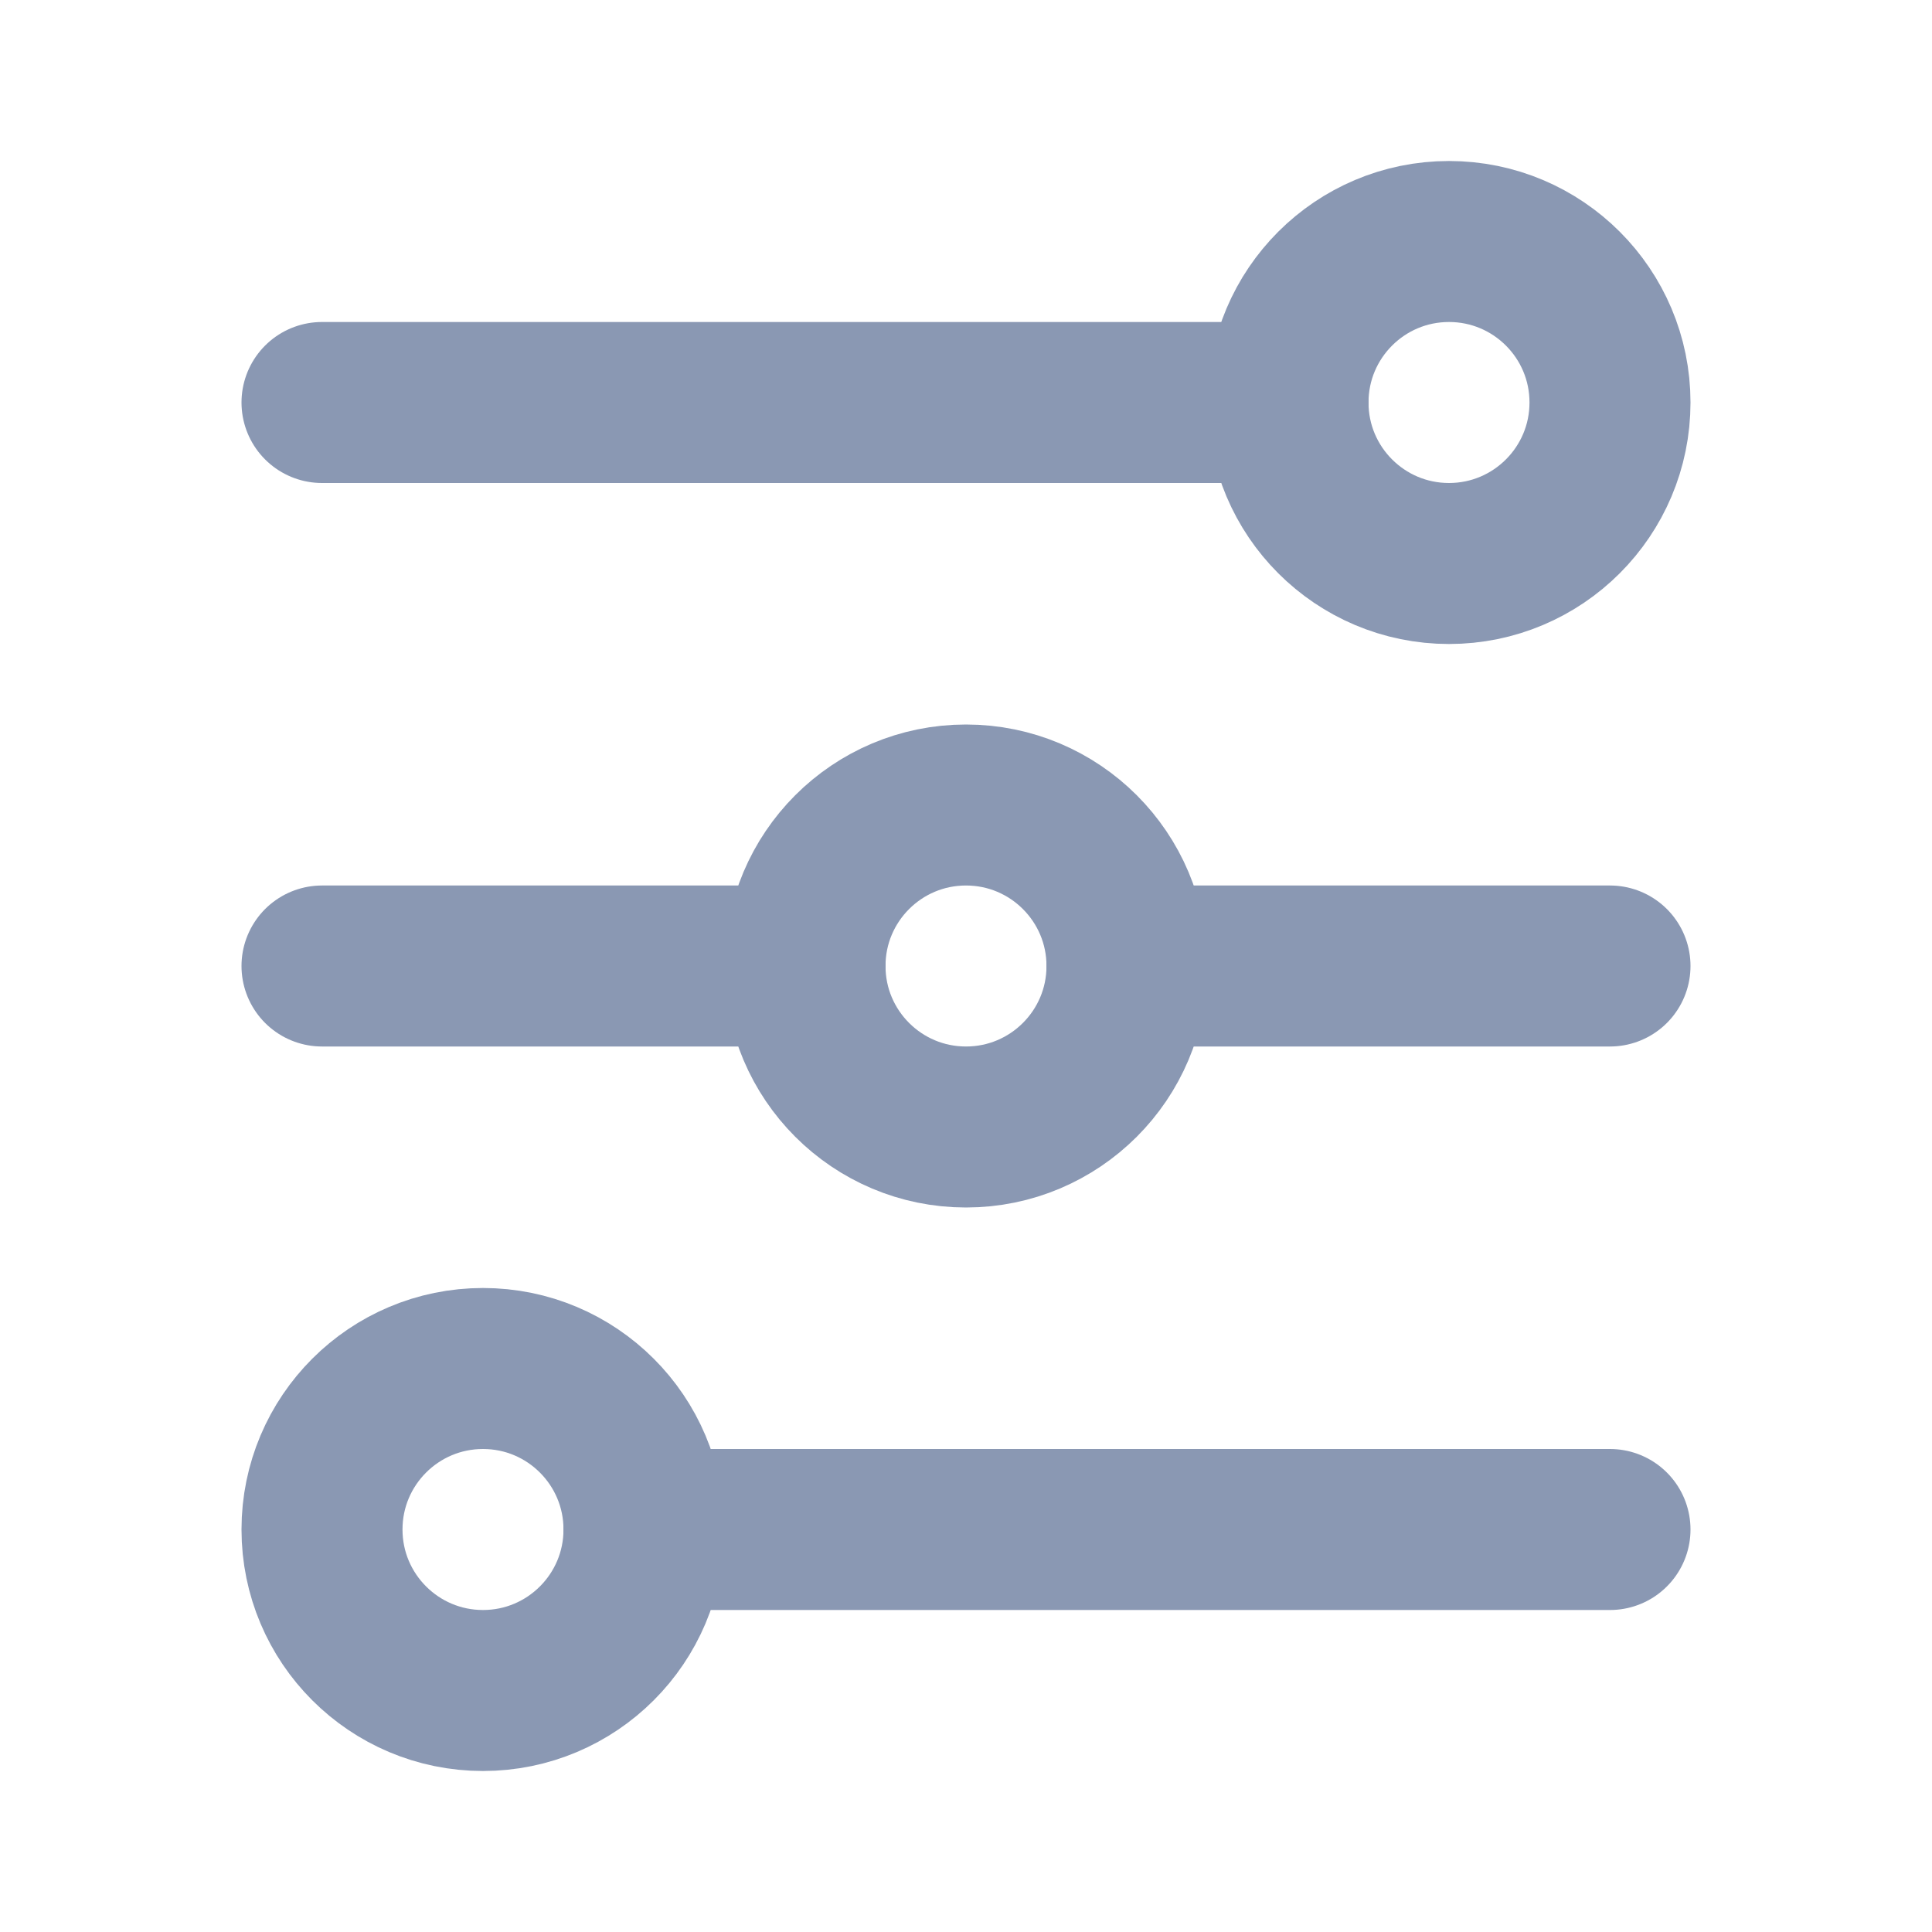 <svg width="800px" height="800px" viewBox="0 0 24 24" version="1.1" xmlns="http://www.w3.org/2000/svg" xmlns:xlink="http://www.w3.org/1999/xlink">
    <g id="Page-1" stroke="none" stroke-width="1" fill="none" fill-rule="evenodd">
        <g id="Filter">
            <rect id="Rectangle" fill-rule="nonzero" x="0" y="0" width="24" height="24"></rect>
            <line x1="4" y1="5" x2="16" y2="5" id="Path" stroke="#8a98b3" stroke-width="2" stroke-linecap="round"></line>
            <line x1="4" y1="12" x2="10" y2="12" id="Path" stroke="#8a98b3" stroke-width="2" stroke-linecap="round"></line>
            <line x1="14" y1="12" x2="20" y2="12" id="Path" stroke="#8a98b3" stroke-width="2" stroke-linecap="round"></line>
            <line x1="8" y1="19" x2="20" y2="19" id="Path" stroke="#8a98b3" stroke-width="2" stroke-linecap="round"></line>
            <circle id="Oval" stroke="#8a98b3" stroke-width="2" stroke-linecap="round" cx="18" cy="5" r="2"></circle>
            <circle id="Oval" stroke="#8a98b3" stroke-width="2" stroke-linecap="round" cx="12" cy="12" r="2"></circle>
            <circle id="Oval" stroke="#8a98b3" stroke-width="2" stroke-linecap="round" cx="6" cy="19" r="2"></circle>
        </g>
    </g>
</svg>